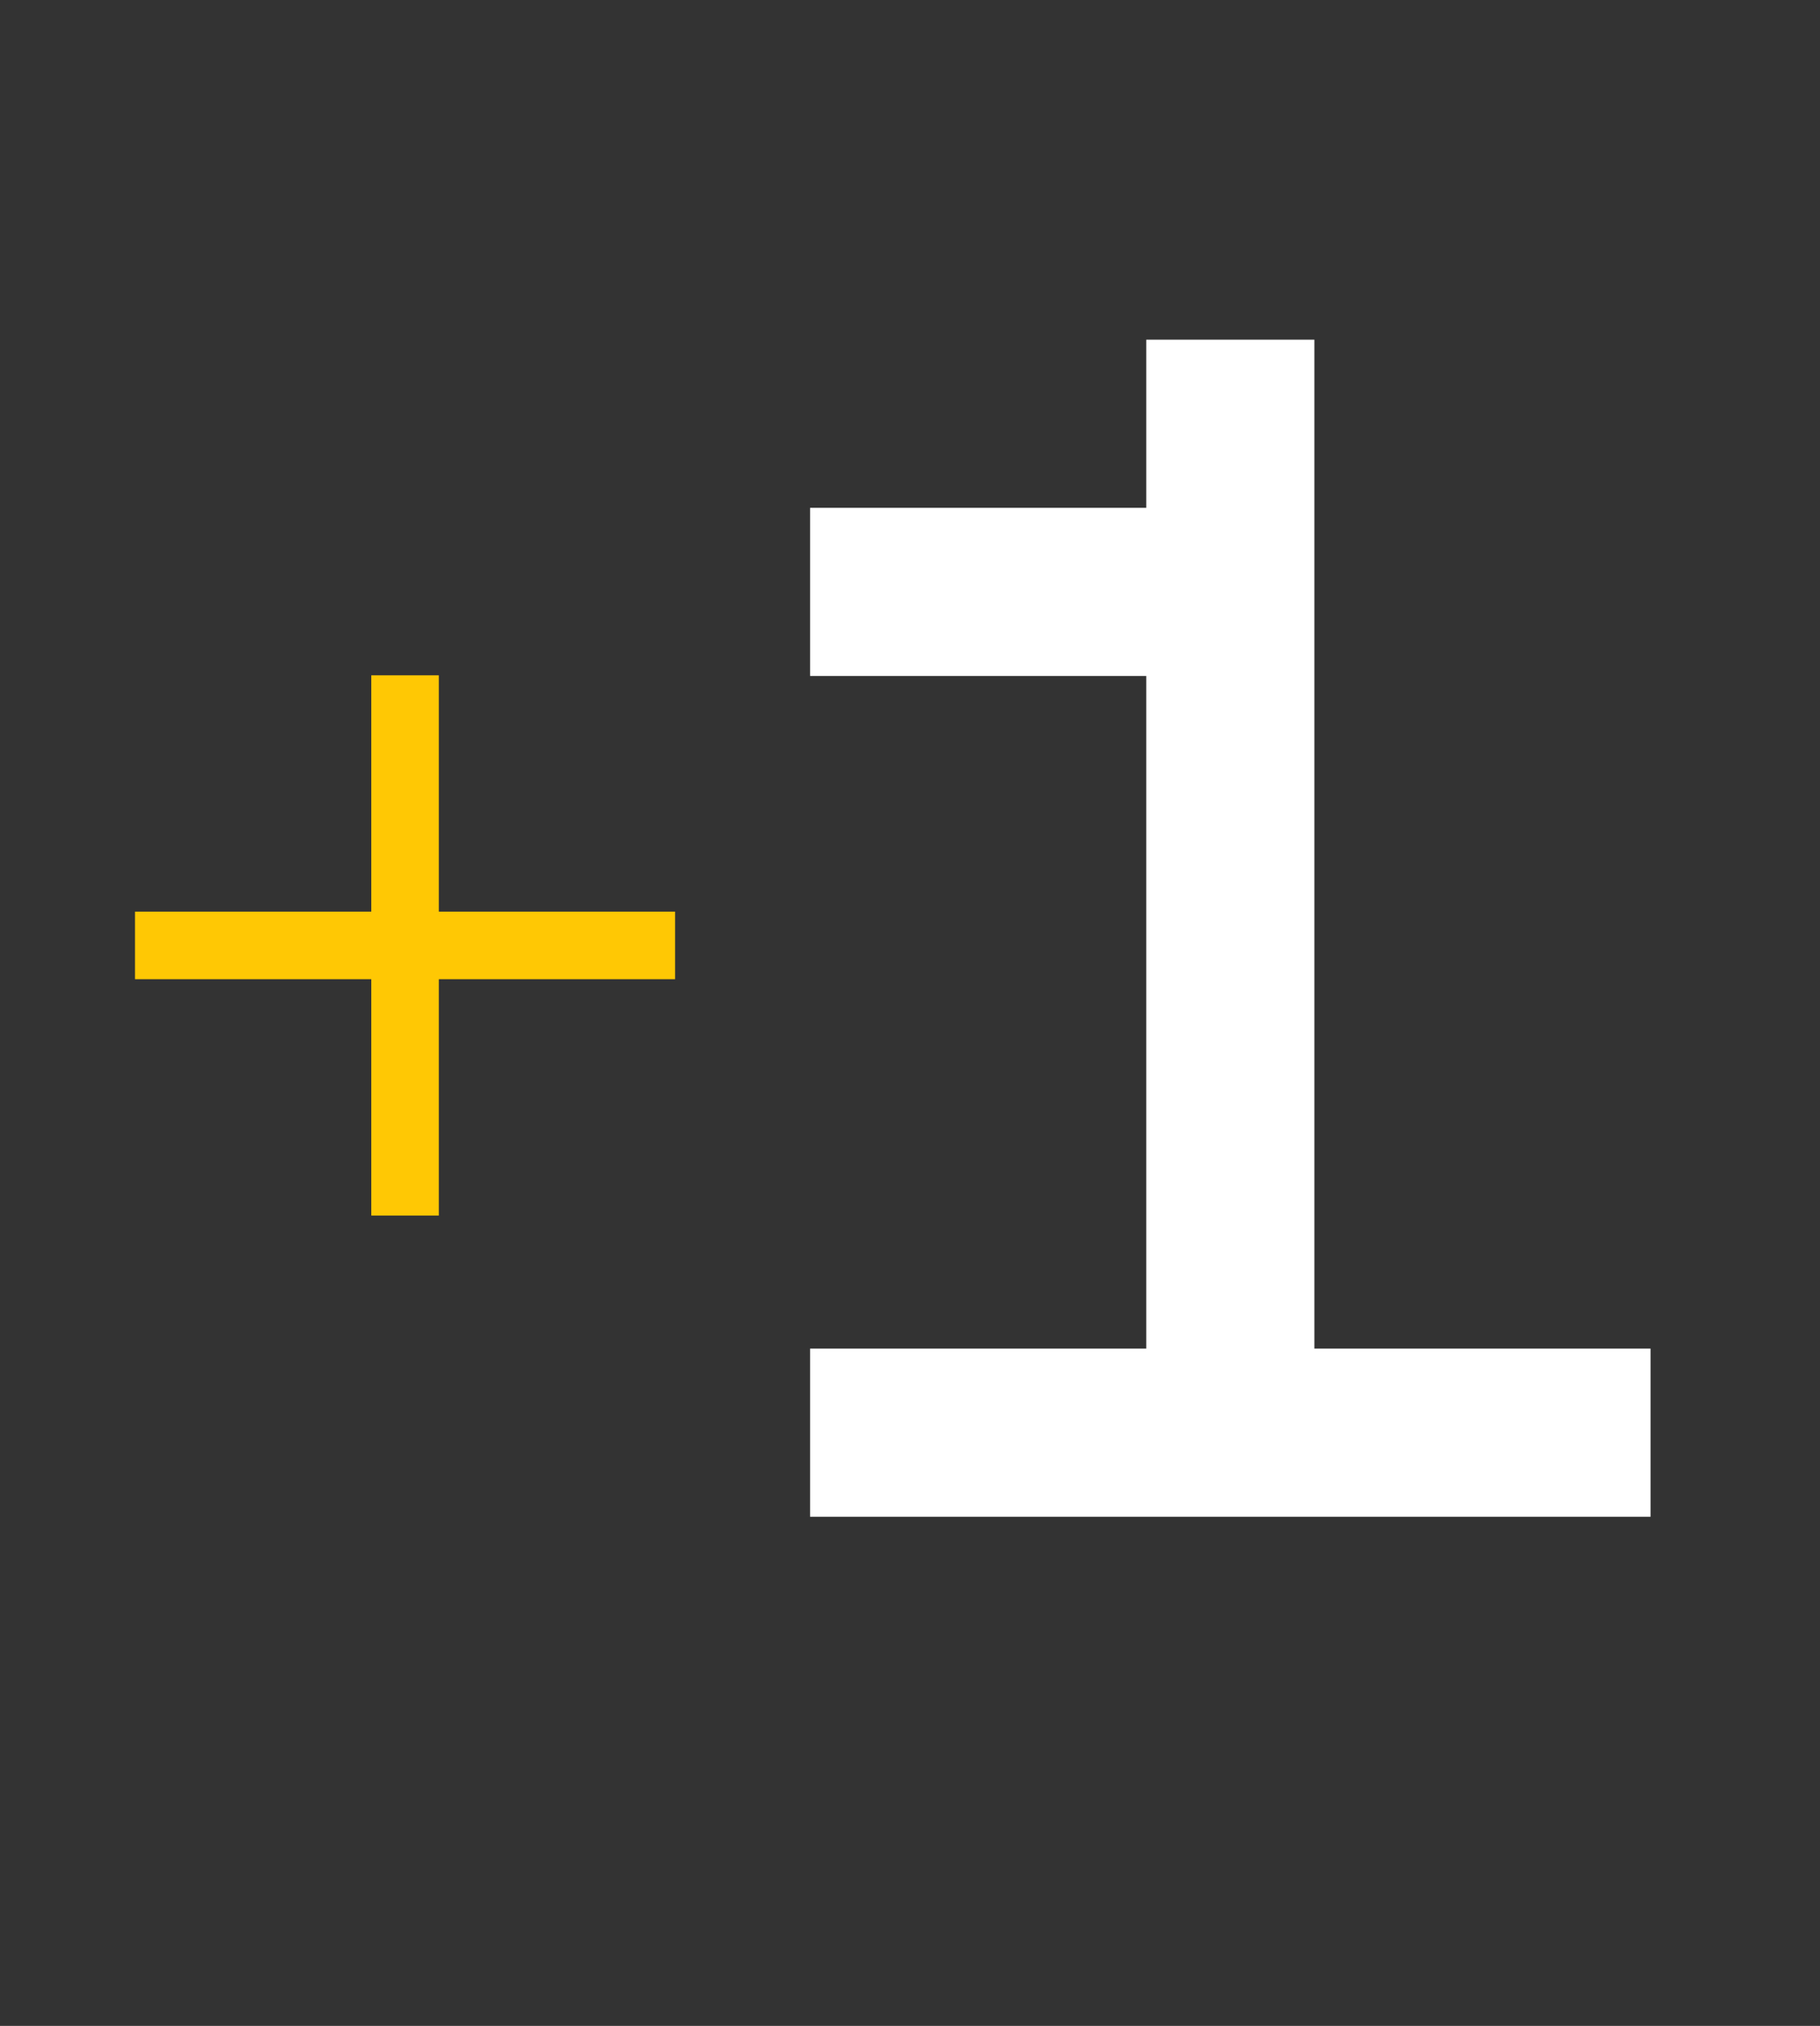<svg width="337" height="375" viewBox="0 0 337 375" fill="none" xmlns="http://www.w3.org/2000/svg">
<rect x="0" y="0" width="337" height="375" fill="#333333" stroke="none"/>
<g clip-path="url(#clip0_586_8)">
<path d="M68.75 125H81.25V168.75H125V181.25H81.25V225H68.75V181.25H25V168.75H68.75V125Z" fill="#FFC804"/>
</g>
<path d="M212.25 94V62.875H243.375V249.625H305.625V280.75H150V249.625H212.25V125.125H150V94H212.25Z" fill="white"/>
<defs>
<clipPath id="clip0_586_8">
<rect width="150" height="150" fill="white" transform="translate(0 100)"/>
</clipPath>
</defs>
</svg>
